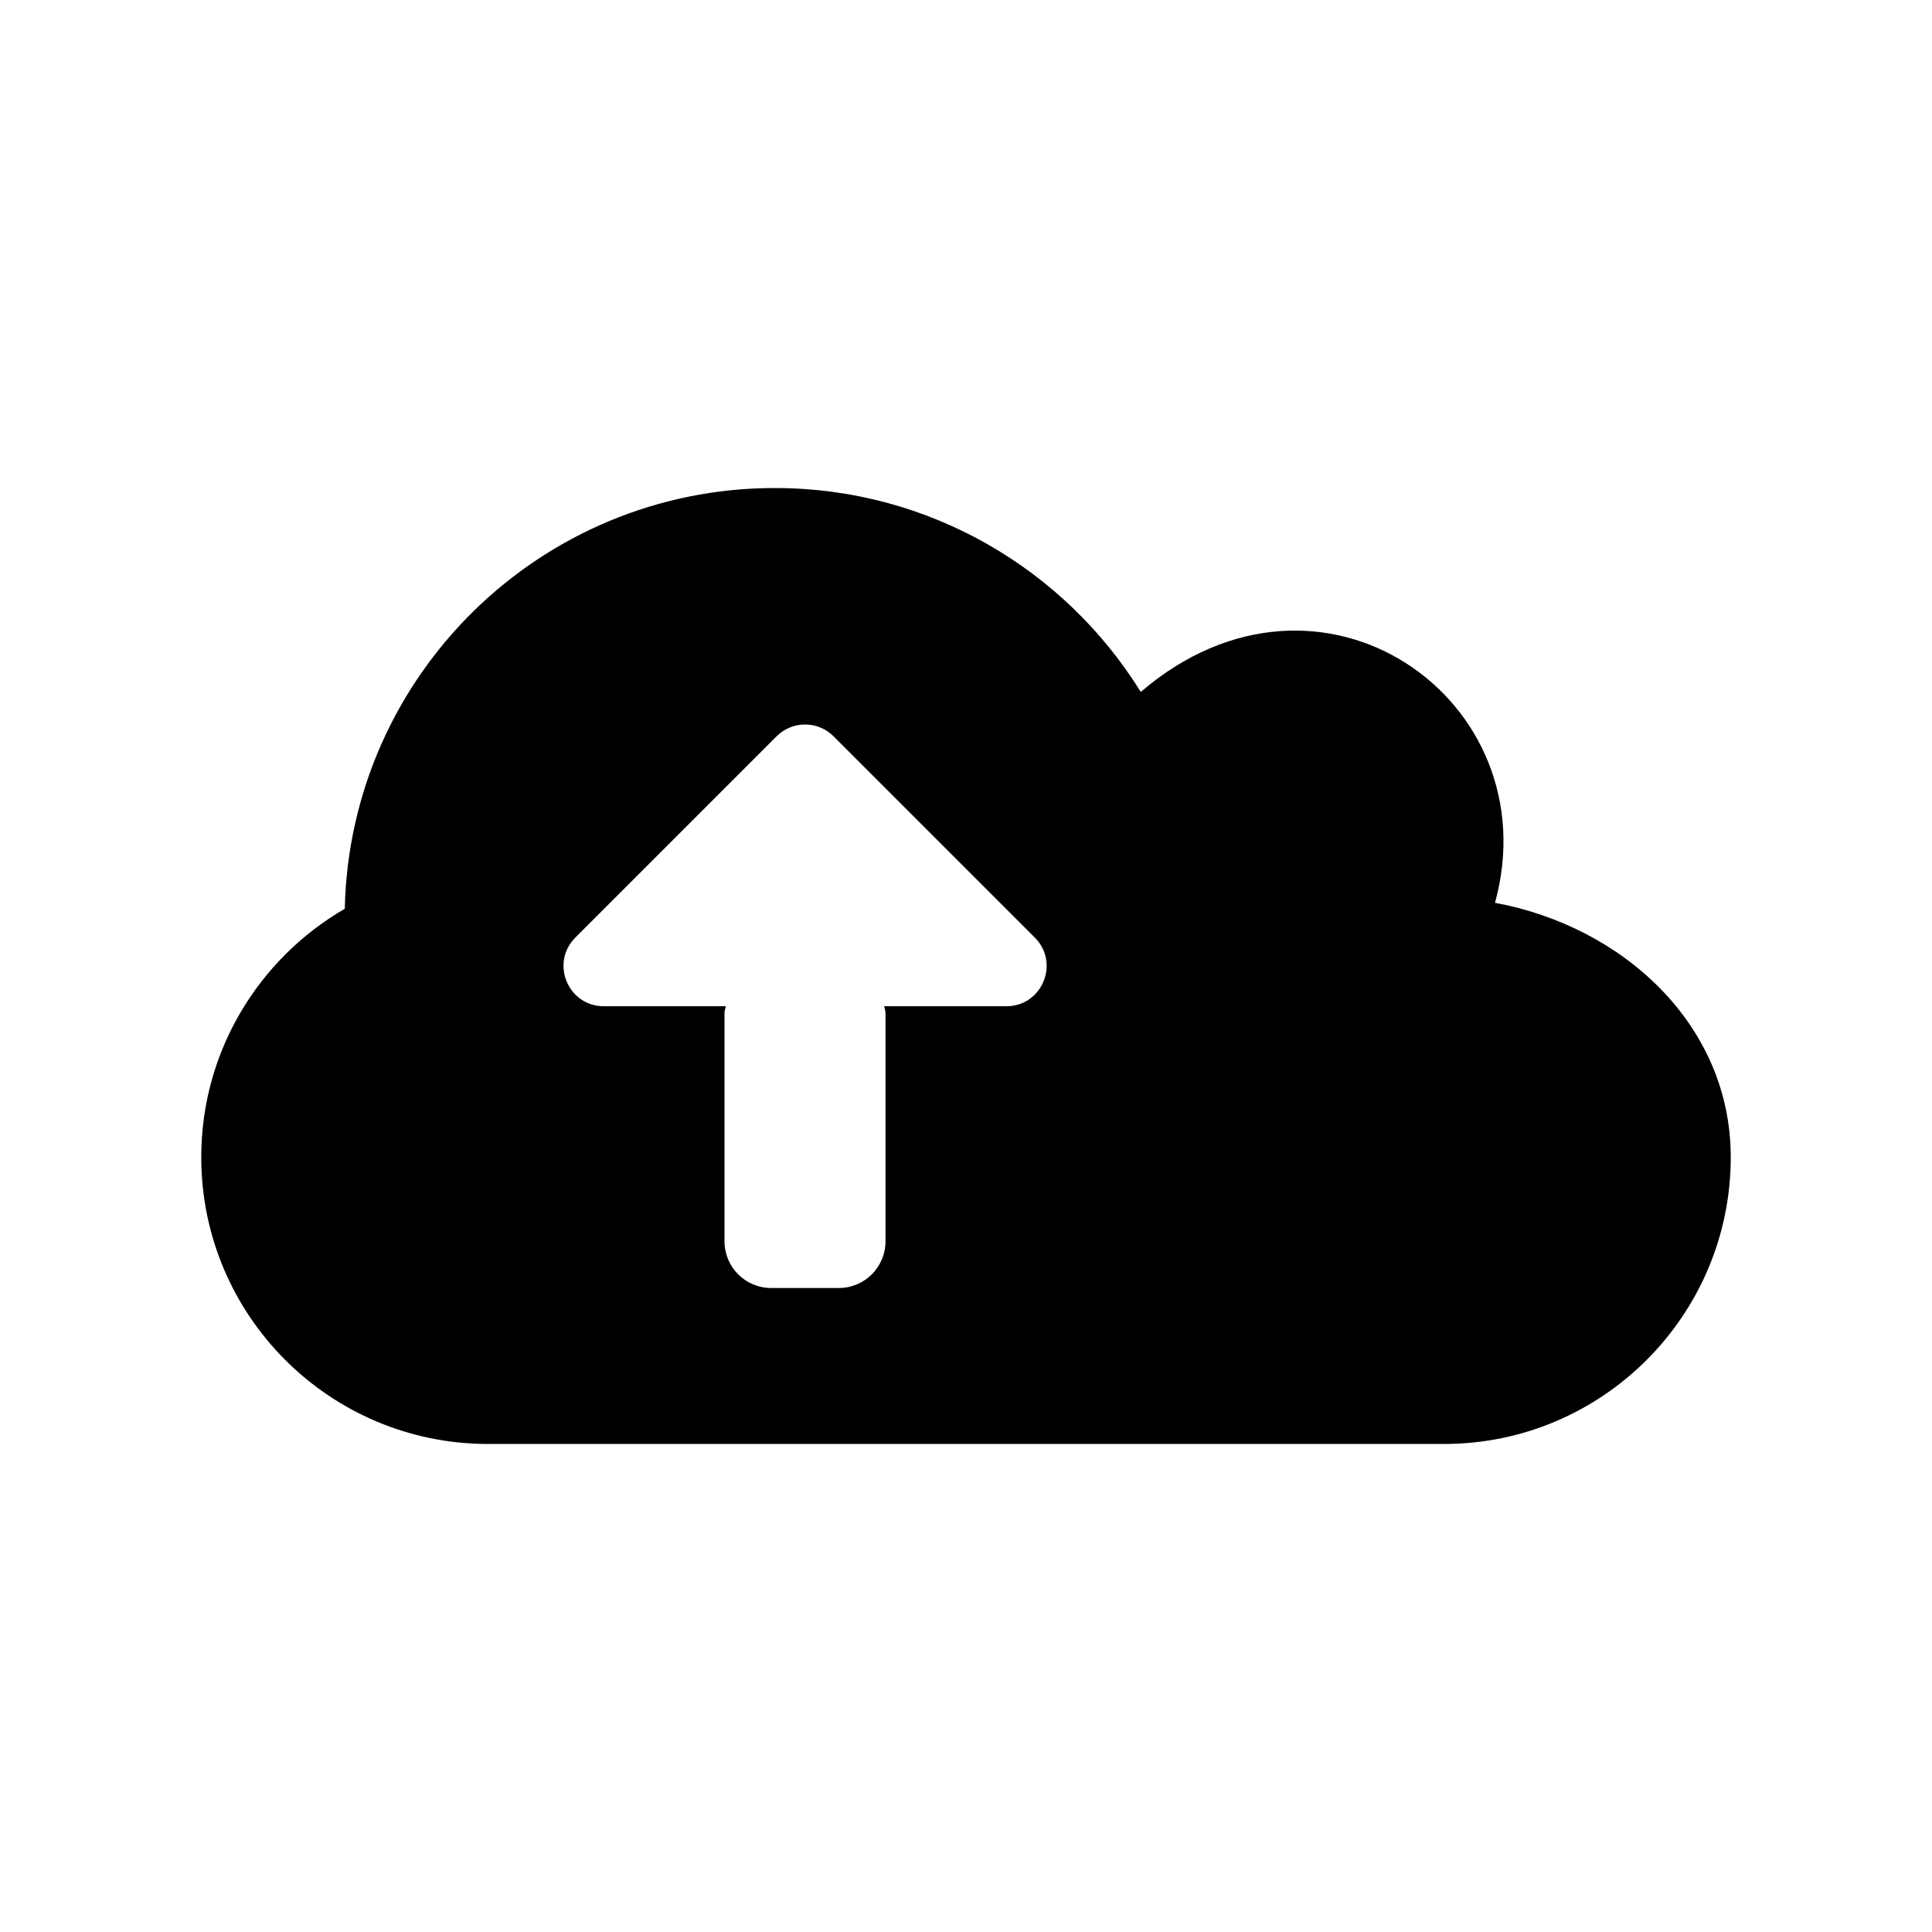 <?xml version="1.0" encoding="UTF-8" standalone="no"?>
<svg xmlns:rdf="http://www.w3.org/1999/02/22-rdf-syntax-ns#" xmlns="http://www.w3.org/2000/svg" height="48" width="48" version="1.1" xmlns:cc="http://creativecommons.org/ns#" xmlns:dc="http://purl.org/dc/elements/1.1/" viewBox="0 0 48 48">
<path style="fill:#000000" d="m19.25 12.125c-5.824 0-10.559 4.659-10.684 10.453-2.131 1.234-3.566 3.539-3.566 6.172 0 3.935 3.191 7.125 7.125 7.125h23.75c3.935 0 7.125-3.198 7.125-7.125 0-3.283-2.668-5.73-5.857-6.32 1.382-5.027-4.319-9.085-8.801-5.239-1.885-3.04-5.252-5.066-9.092-5.066zm0.752 5.875c0.256 0 0.512 0.098 0.707 0.293l5 5c0.63 0.63 0.184 1.707-0.707 1.707h-3.035c0.008 0.055 0.033 0.104 0.033 0.162v5.676c0 0.644-0.518 1.162-1.162 1.162h-1.676c-0.644 0-1.162-0.518-1.162-1.162v-5.676c0-0.058 0.025-0.107 0.033-0.162h-3.031c-0.891 0-1.337-1.077-0.707-1.707l5-5c0.195-0.195 0.451-0.293 0.707-0.293z"/>
</svg>

